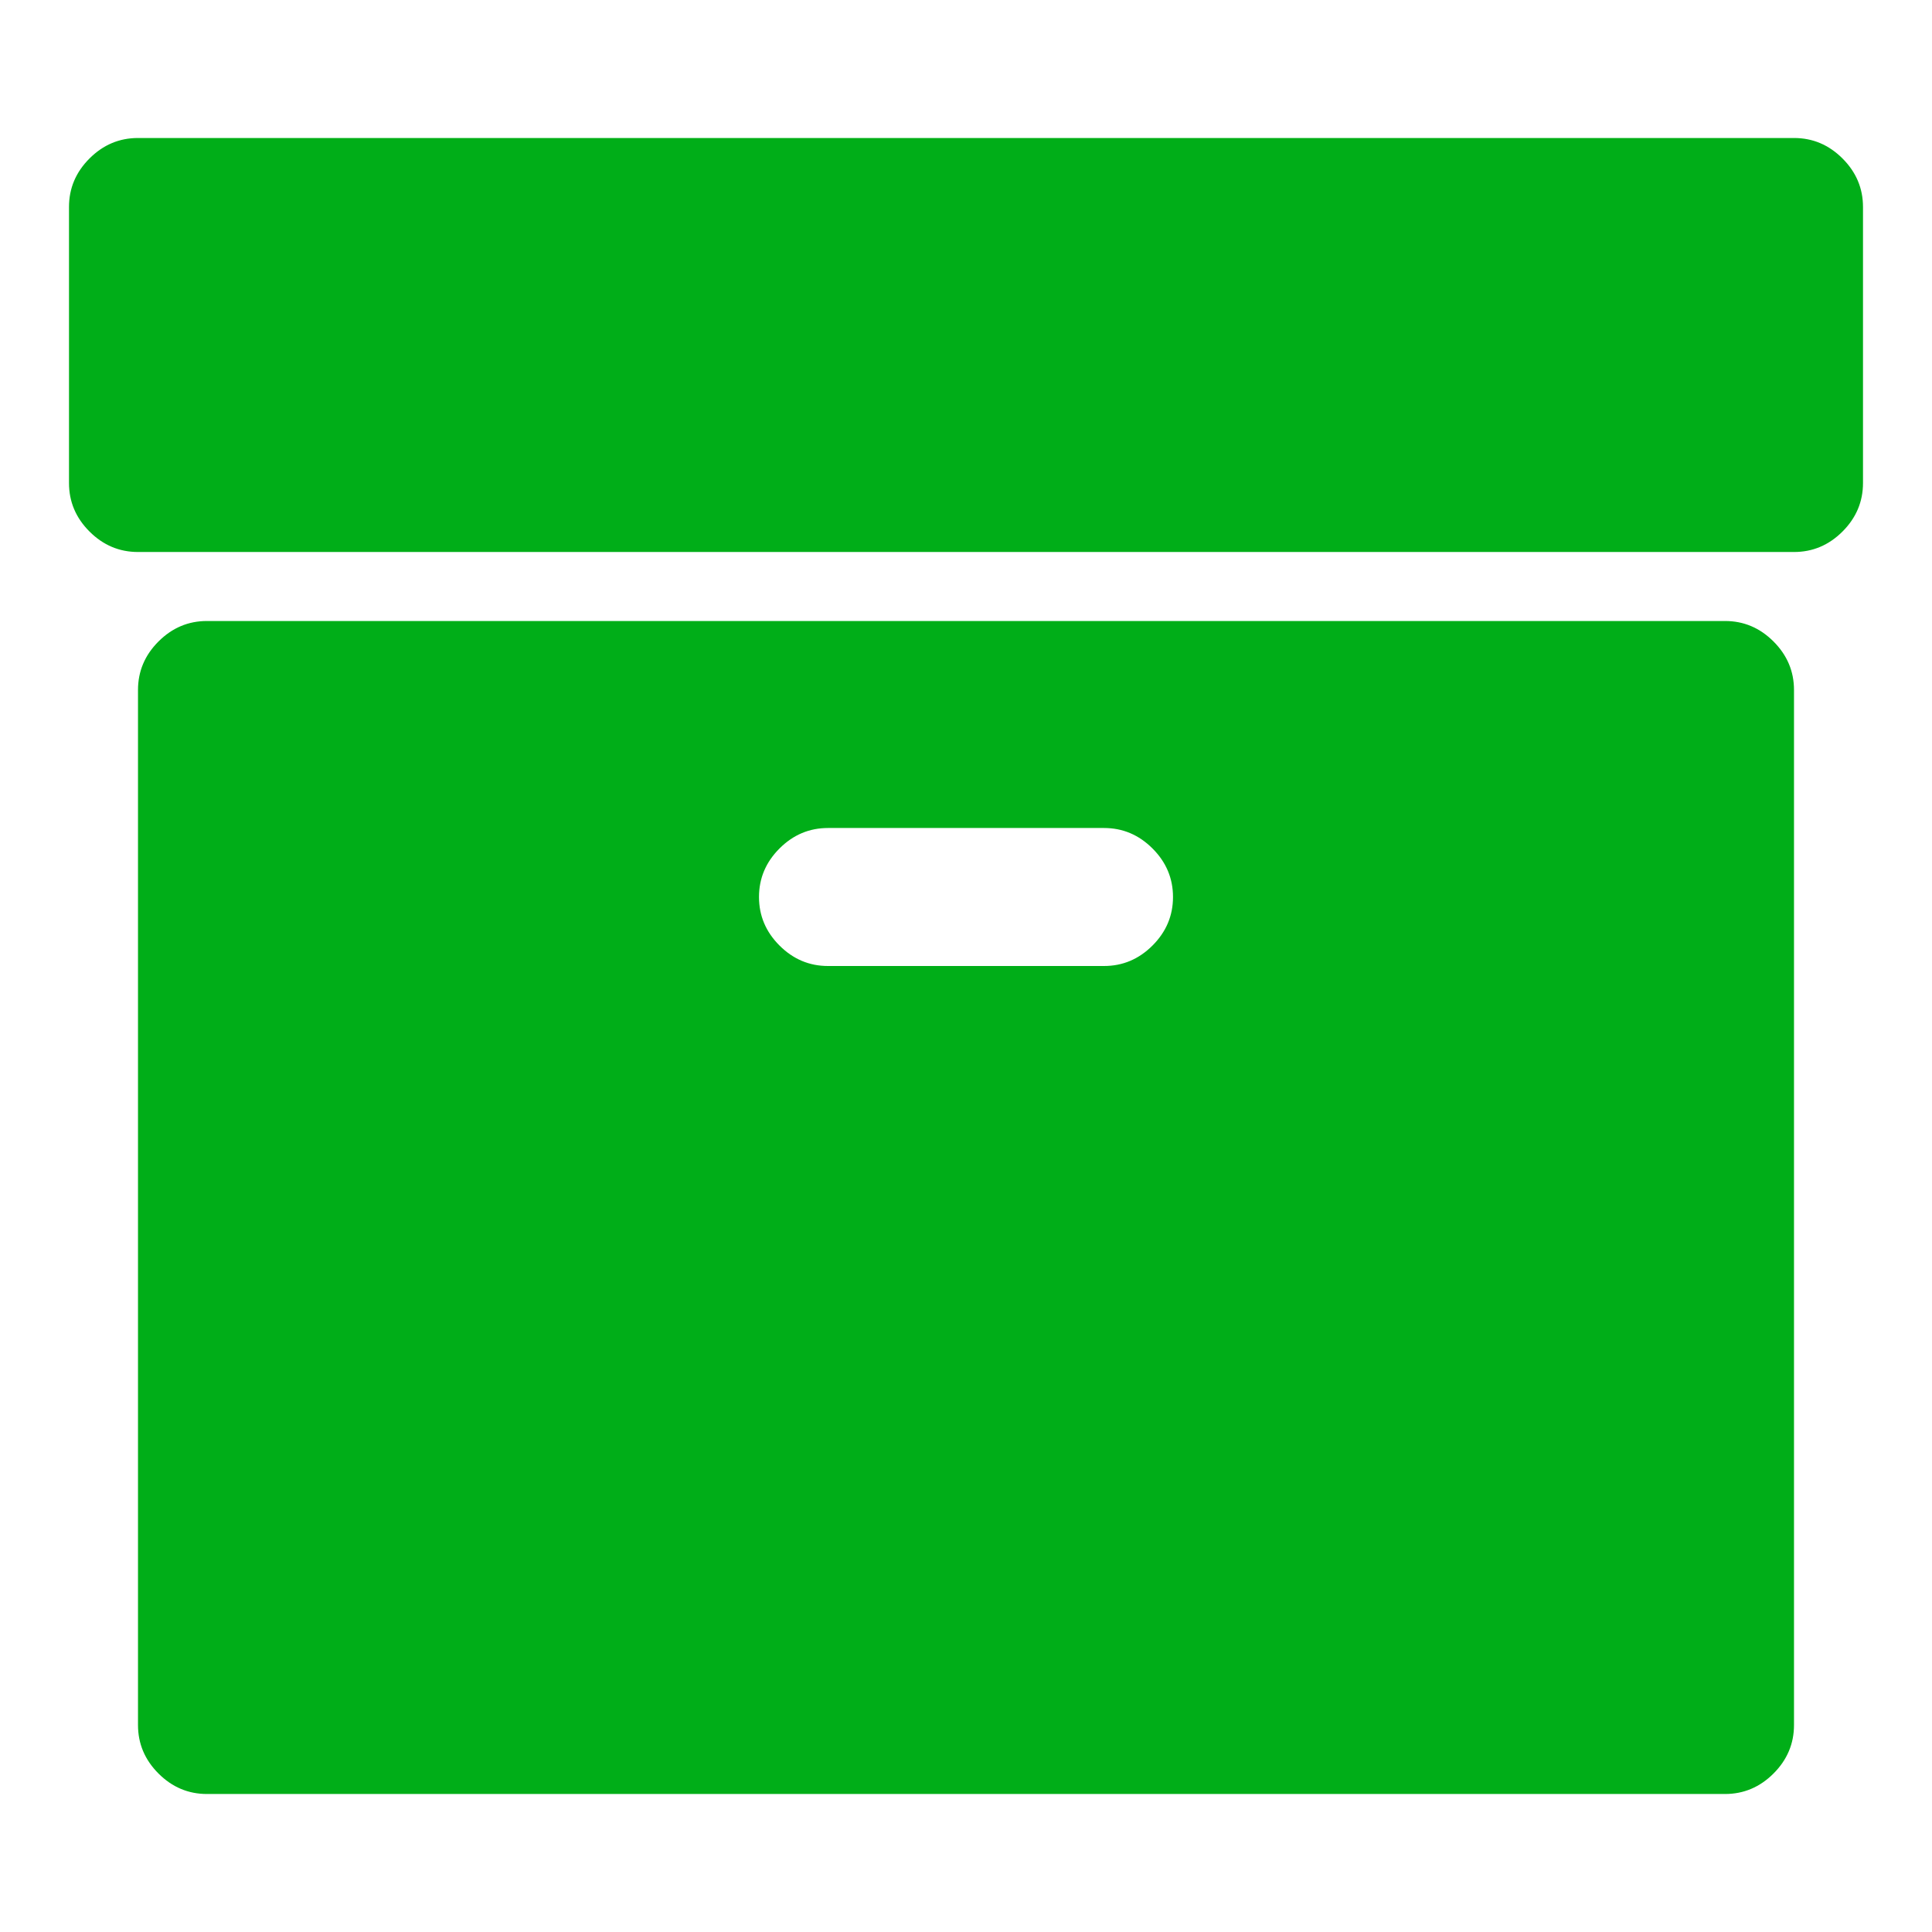 <?xml version="1.0" encoding="utf-8"?>
<!-- Generator: Adobe Illustrator 21.1.0, SVG Export Plug-In . SVG Version: 6.00 Build 0)  -->
<svg version="1.1" id="Layer_1" xmlns="http://www.w3.org/2000/svg" xmlns:xlink="http://www.w3.org/1999/xlink" x="0px" y="0px"
	 viewBox="0 0 1792 1792" style="enable-background:new 0 0 1792 1792;" xml:space="preserve">
<style type="text/css">
	.st0{fill:#00AE18;}
</style>
<path class="st0" d="M1088,832c0-17.3-6.3-32.3-19-45s-27.7-19-45-19H768c-17.3,0-32.3,6.3-45,19s-19,27.7-19,45s6.3,32.3,19,45
	s27.7,19,45,19h256c17.3,0,32.3-6.3,45-19S1088,849.3,1088,832z M1664,640v960c0,17.3-6.3,32.3-19,45s-27.7,19-45,19H192
	c-17.3,0-32.3-6.3-45-19s-19-27.7-19-45V640c0-17.3,6.3-32.3,19-45s27.7-19,45-19h1408c17.3,0,32.3,6.3,45,19S1664,622.7,1664,640z
	 M1728,192v256c0,17.3-6.3,32.3-19,45s-27.7,19-45,19H128c-17.3,0-32.3-6.3-45-19s-19-27.7-19-45V192c0-17.3,6.3-32.3,19-45
	s27.7-19,45-19h1536c17.3,0,32.3,6.3,45,19S1728,174.7,1728,192z"/>
</svg>
